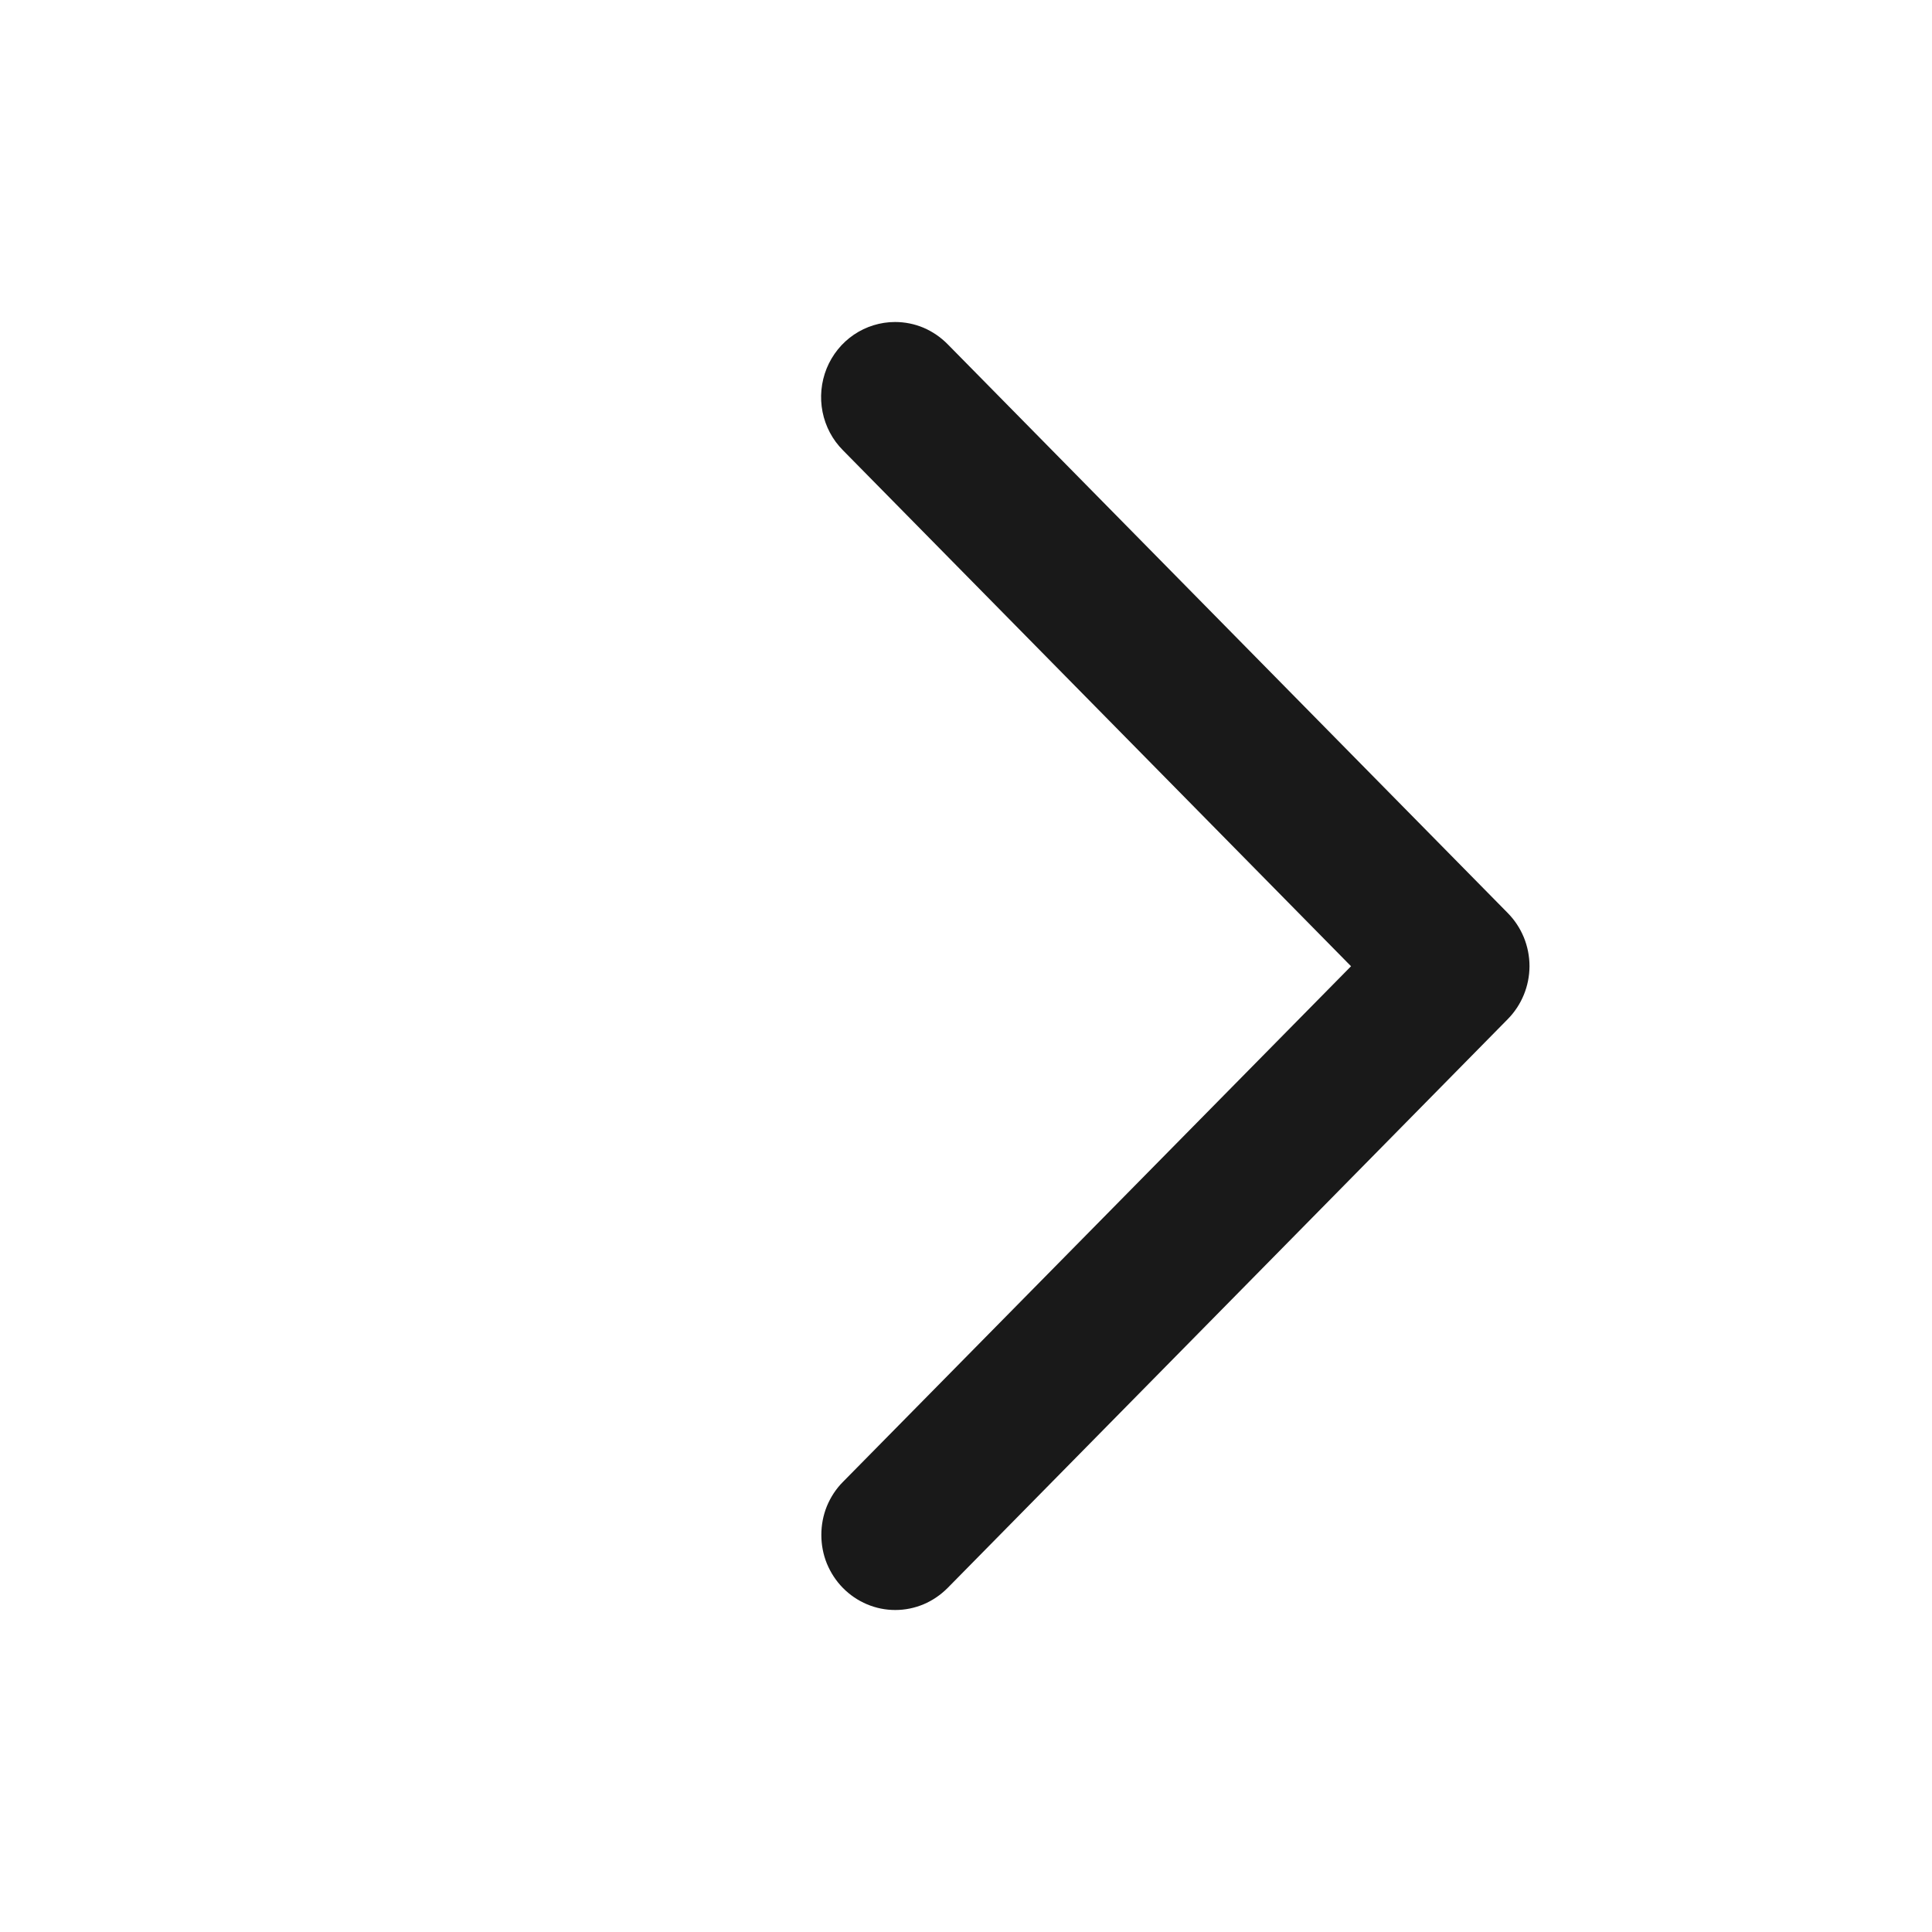 <svg width="24" height="24" viewBox="0 0 24 24" fill="none" xmlns="http://www.w3.org/2000/svg">
<path d="M11.119 4C11.24 4 11.36 4.024 11.472 4.071C11.584 4.119 11.685 4.188 11.771 4.275L18.729 11.341C18.815 11.428 18.883 11.531 18.93 11.645C18.976 11.758 19 11.88 19 12.003C18.999 12.25 18.902 12.486 18.729 12.661L11.771 19.727C11.685 19.813 11.584 19.882 11.473 19.929C11.361 19.976 11.242 20 11.121 20C11 20 10.881 19.976 10.77 19.929C10.658 19.882 10.557 19.813 10.472 19.727C10.386 19.64 10.319 19.537 10.272 19.424C10.226 19.311 10.203 19.19 10.203 19.067C10.203 18.945 10.226 18.823 10.272 18.71C10.319 18.597 10.386 18.494 10.472 18.408L16.783 12.003L10.472 5.594C10.342 5.464 10.254 5.298 10.218 5.117C10.182 4.936 10.2 4.748 10.269 4.577C10.339 4.406 10.456 4.26 10.608 4.157C10.759 4.055 10.937 4 11.119 4Z" fill="#191919"/>
</svg>
